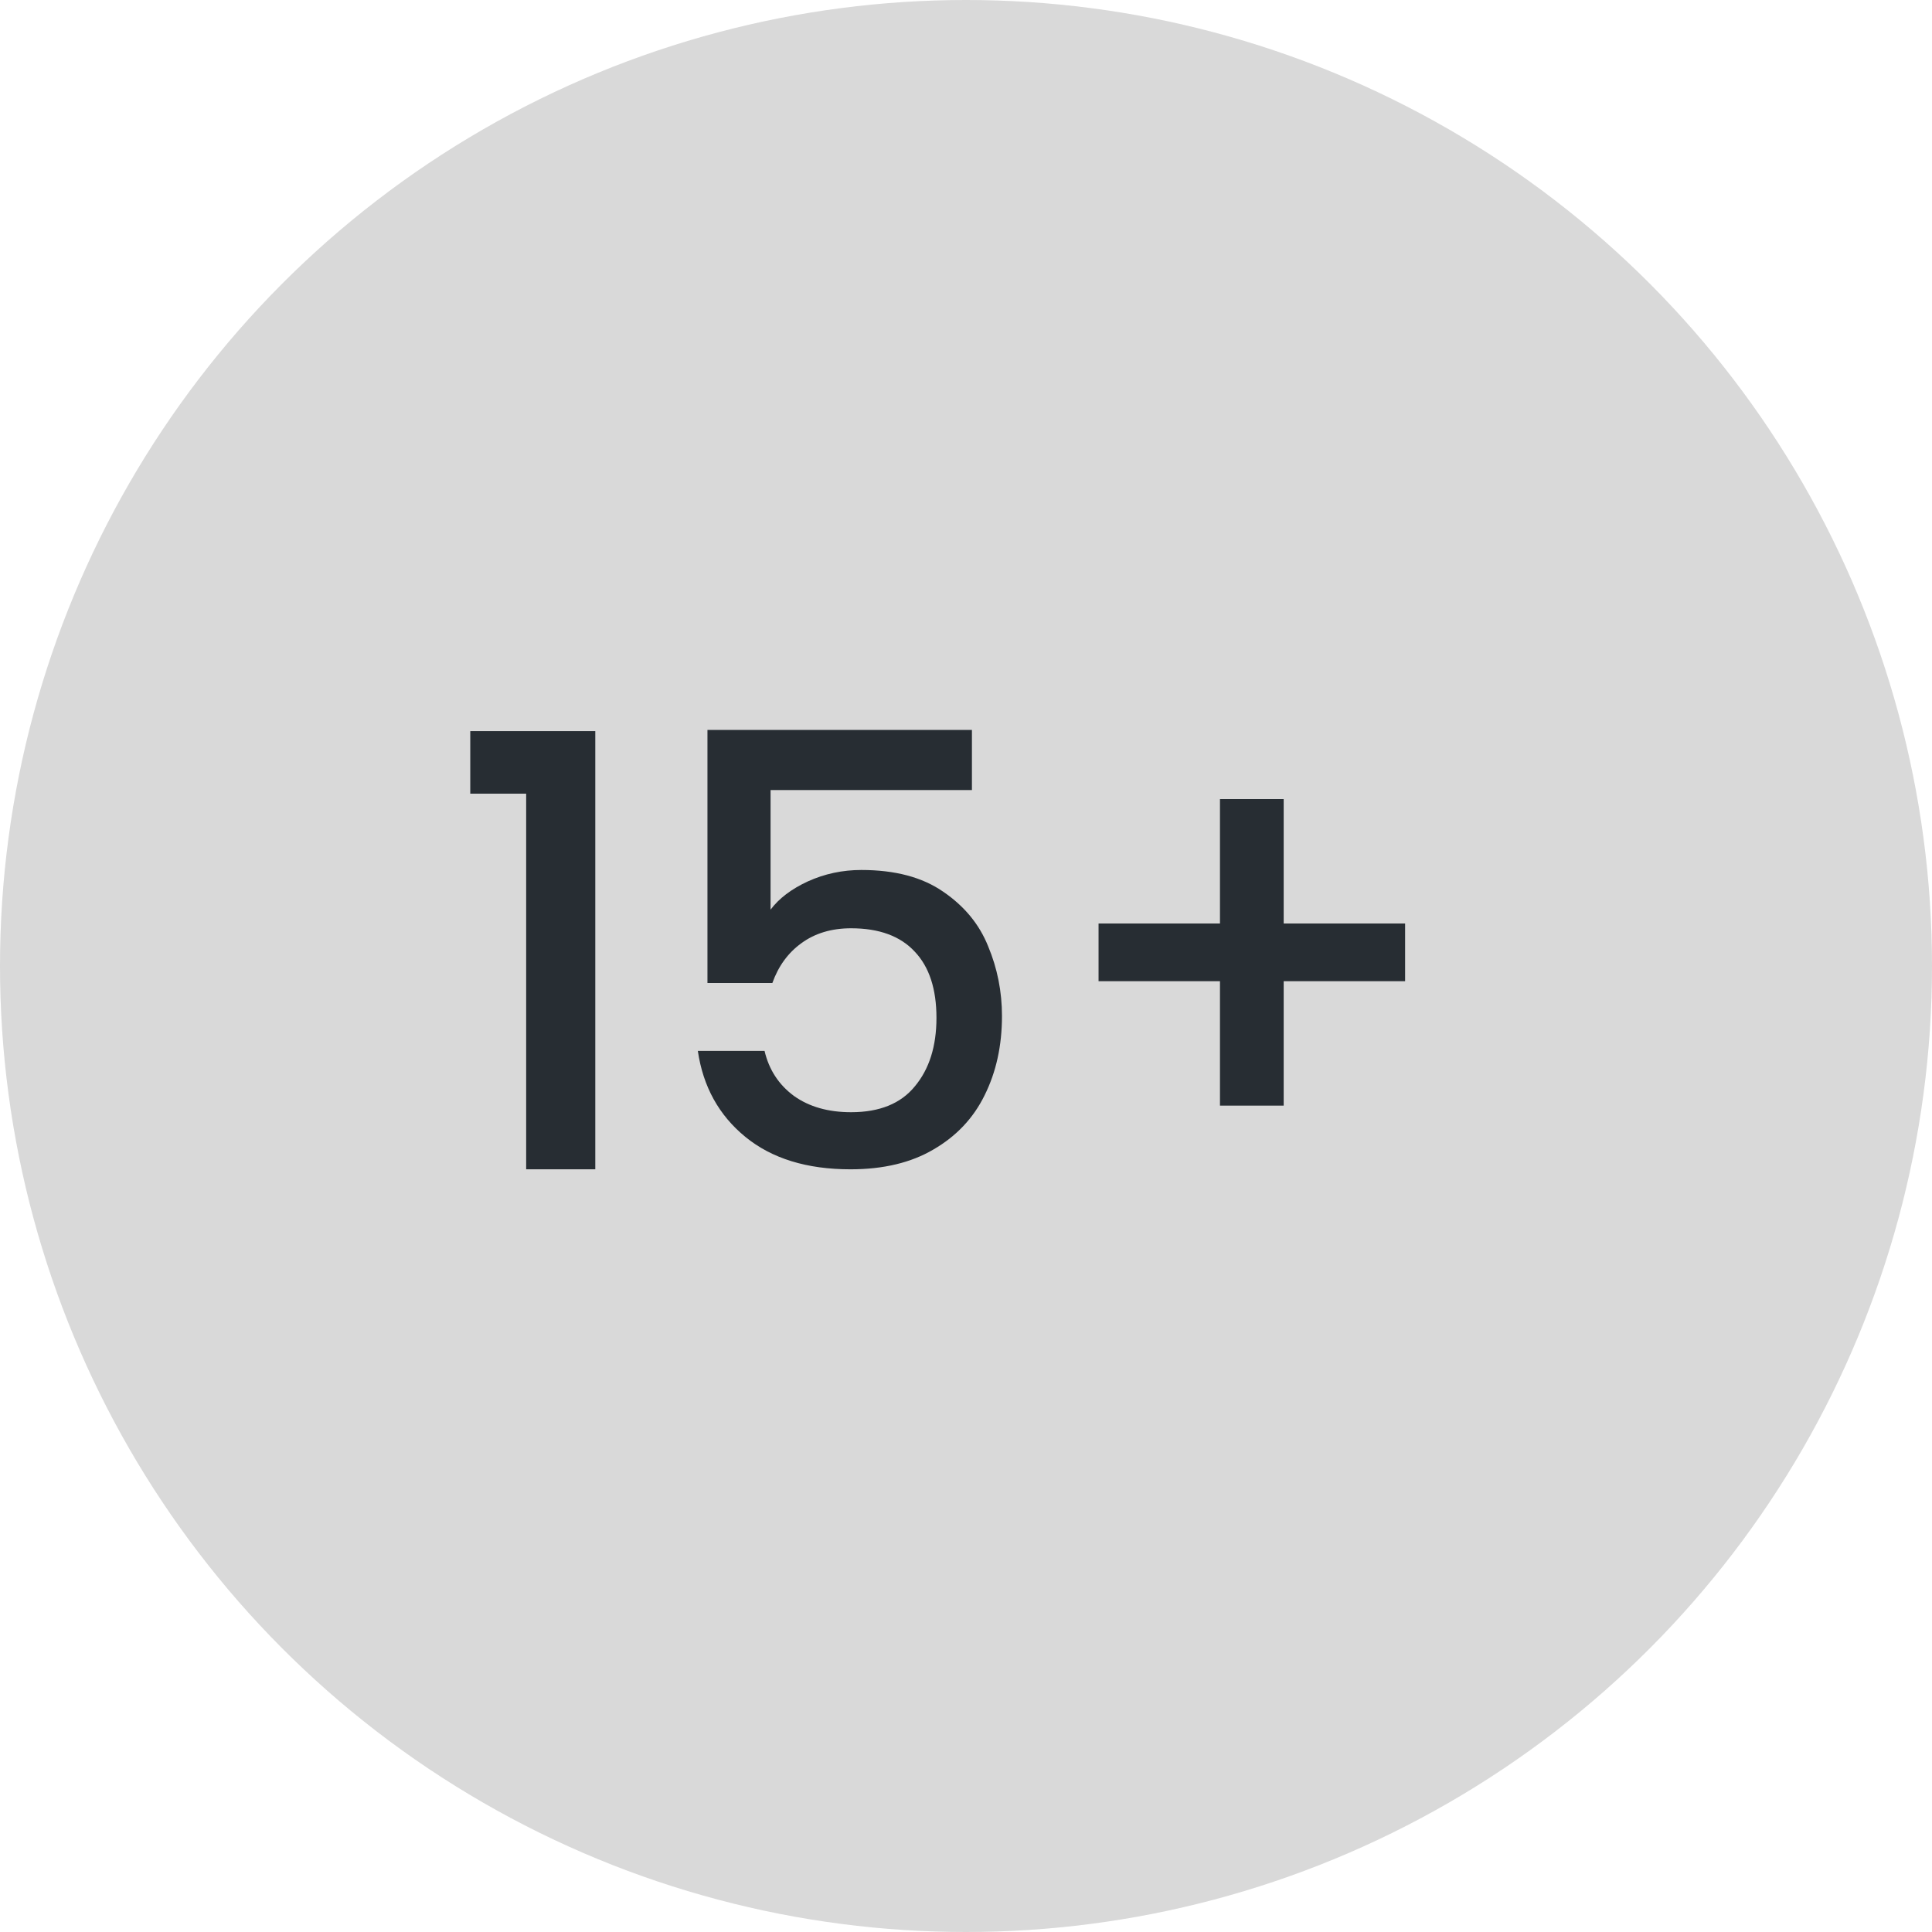 <svg width="90" height="90" viewBox="0 0 90 90" fill="none" xmlns="http://www.w3.org/2000/svg">
<circle cx="45" cy="45" r="45" fill="#D9D9D9"/>
<path d="M21.907 36.971V34.059H27.731V54.471H24.511V36.971H21.907ZM45.276 36.803H35.896V42.375C36.288 41.852 36.867 41.413 37.632 41.059C38.416 40.704 39.247 40.527 40.124 40.527C41.692 40.527 42.961 40.863 43.932 41.535C44.921 42.207 45.621 43.056 46.032 44.083C46.461 45.109 46.676 46.192 46.676 47.331C46.676 48.712 46.405 49.944 45.864 51.027C45.341 52.091 44.548 52.931 43.484 53.547C42.439 54.163 41.151 54.471 39.62 54.471C37.585 54.471 35.952 53.967 34.72 52.959C33.488 51.951 32.751 50.616 32.508 48.955H35.616C35.821 49.832 36.279 50.532 36.988 51.055C37.697 51.559 38.584 51.811 39.648 51.811C40.973 51.811 41.963 51.409 42.616 50.607C43.288 49.804 43.624 48.74 43.624 47.415C43.624 46.071 43.288 45.044 42.616 44.335C41.944 43.607 40.955 43.243 39.648 43.243C38.733 43.243 37.959 43.476 37.324 43.943C36.708 44.391 36.26 45.007 35.98 45.791H32.956V34.003H45.276V36.803ZM65.455 45.707H59.799V51.503H56.831V45.707H51.175V43.019H56.831V37.223H59.799V43.019H65.455V45.707Z" fill="#272D33"/>
</svg>
